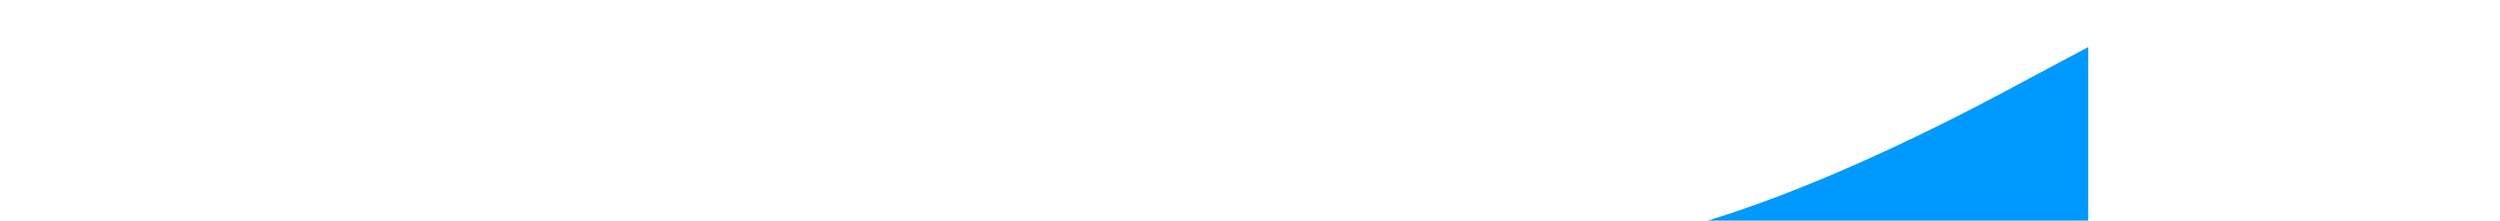 <?xml version="1.0" standalone="no"?><svg xmlns="http://www.w3.org/2000/svg" viewBox="20 0 1700 150"><path fill="#0099ff" fill-opacity="1" d="M0,256L40,261.3C80,267,160,277,240,272C320,267,400,245,480,218.7C560,192,640,160,720,154.7C800,149,880,171,960,176C1040,181,1120,171,1200,144C1280,117,1360,75,1400,53.3L1440,32L1440,320L1400,320C1360,320,1280,320,1200,320C1120,320,1040,320,960,320C880,320,800,320,720,320C640,320,560,320,480,320C400,320,320,320,240,320C160,320,80,320,40,320L0,320Z"></path></svg>
